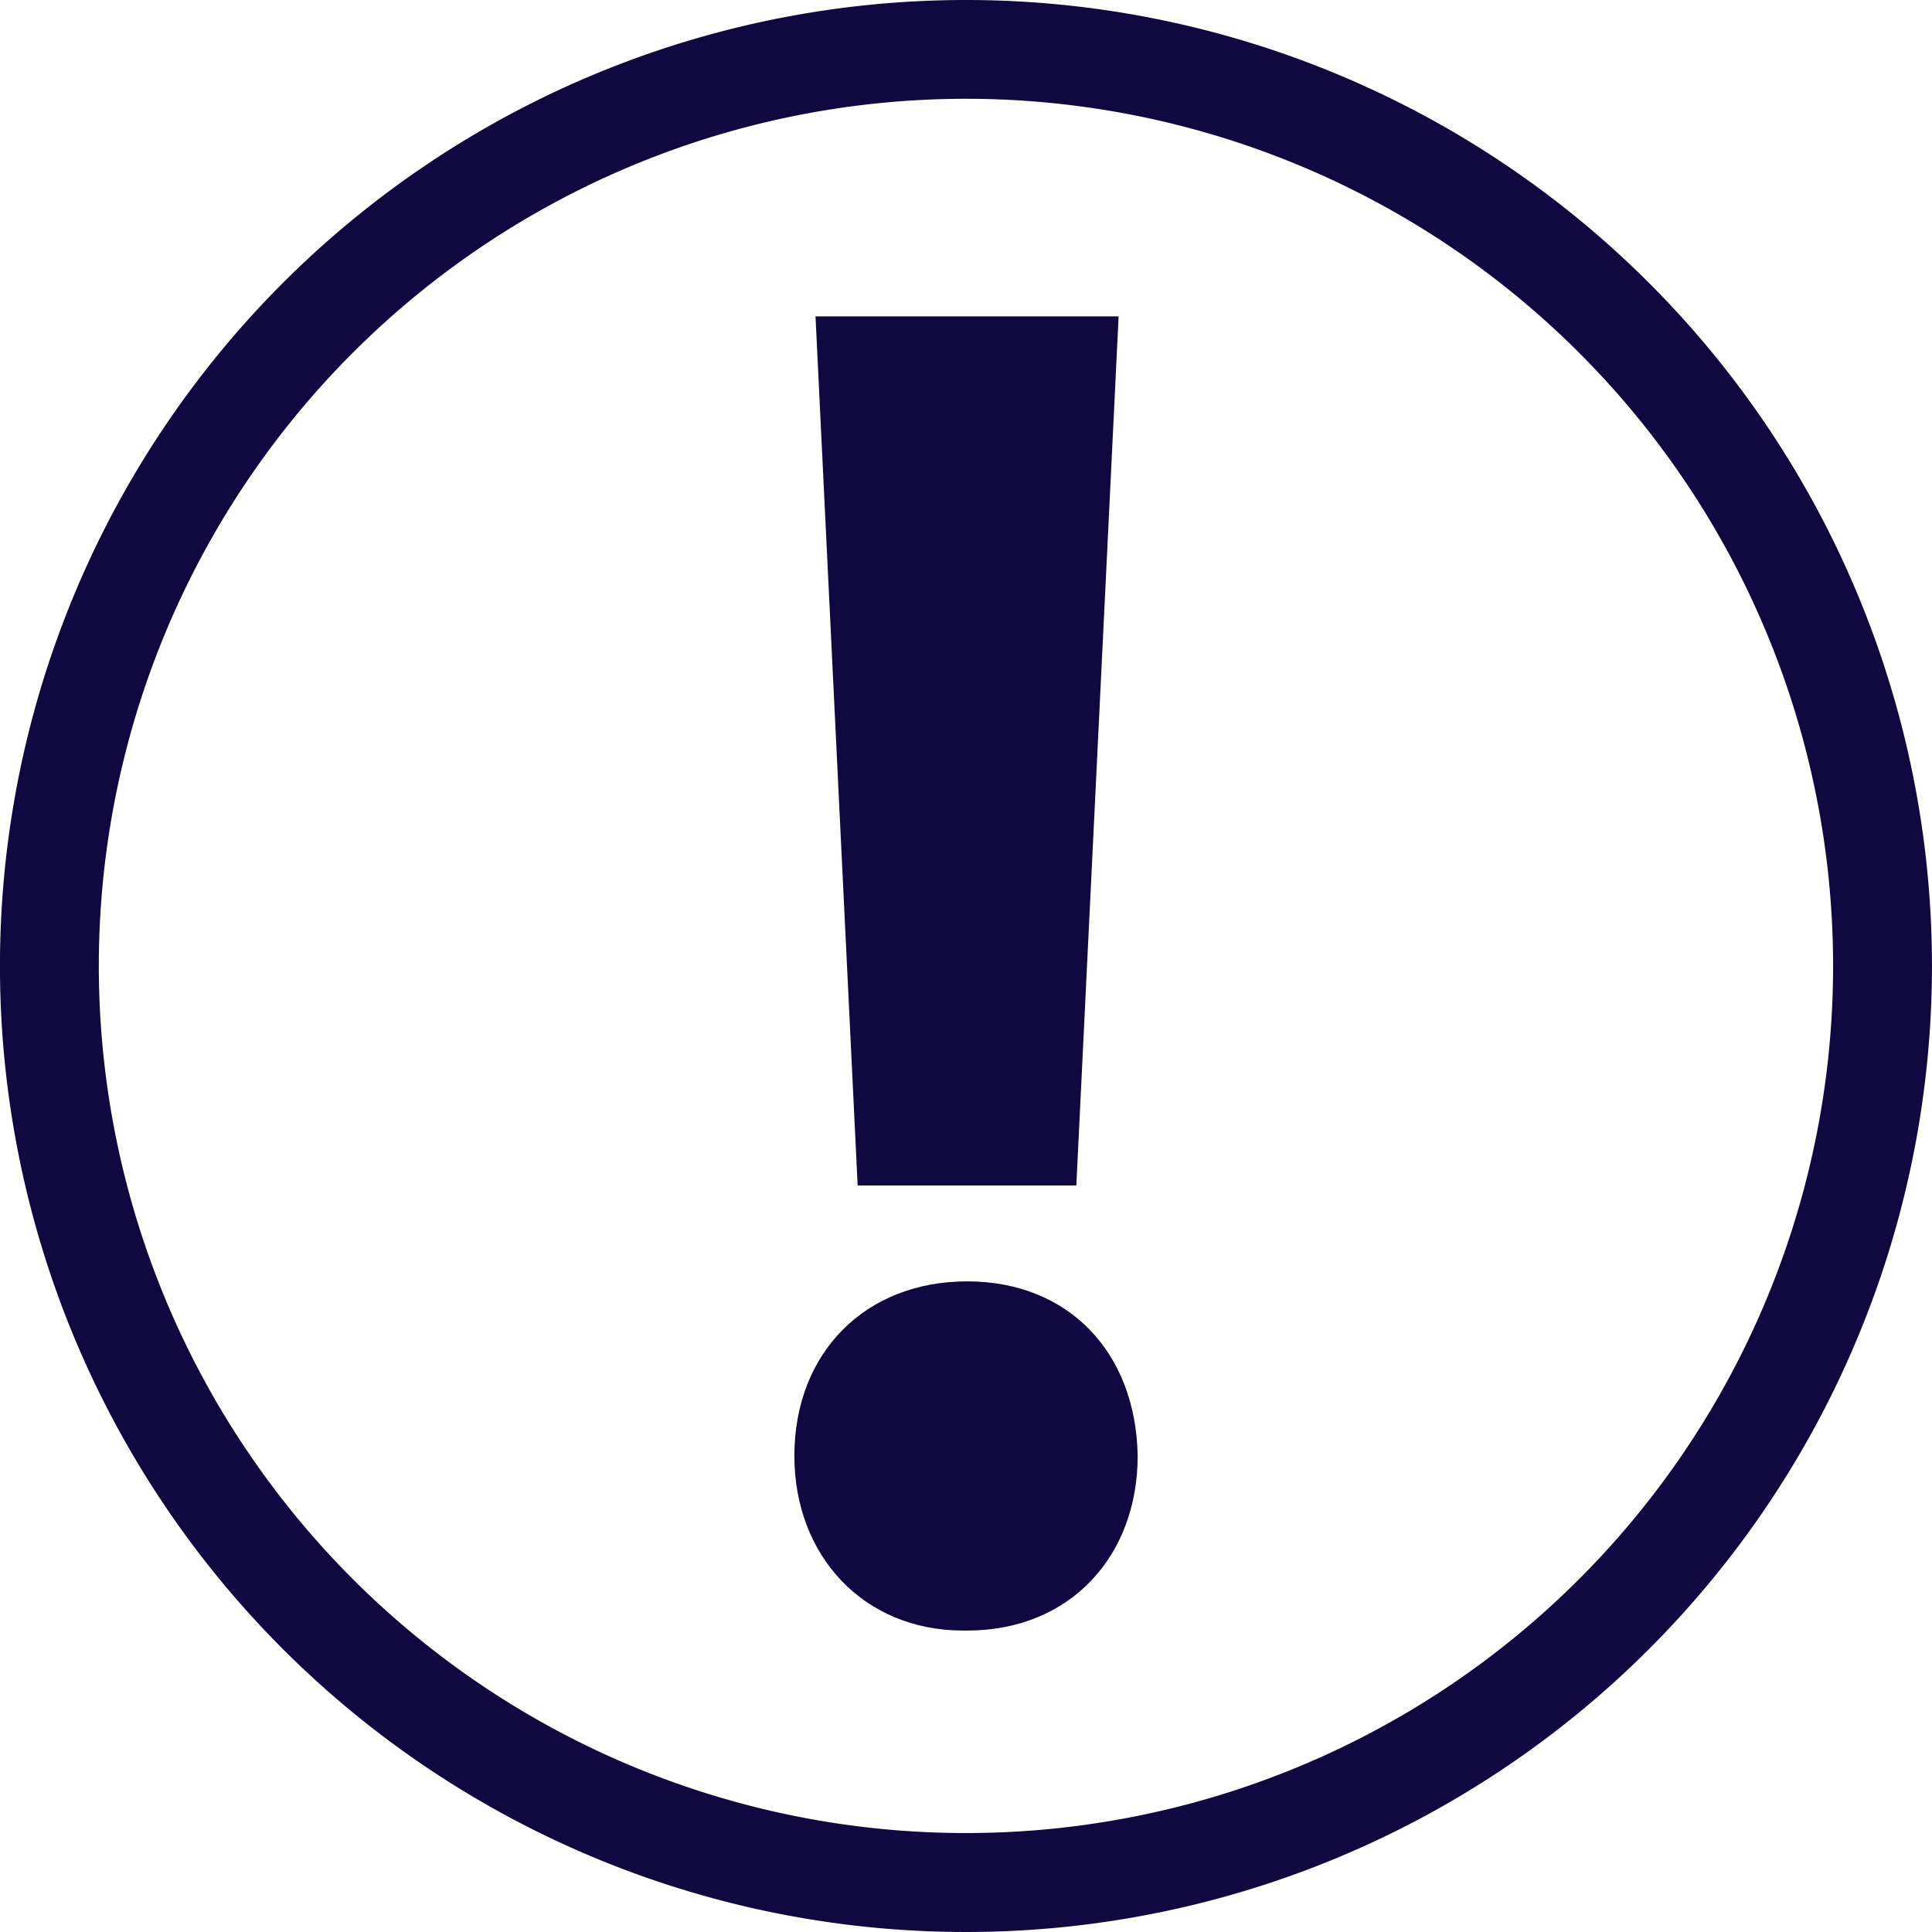 <svg xmlns="http://www.w3.org/2000/svg" xmlns:xlink="http://www.w3.org/1999/xlink" width="150" height="150" viewBox="0 0 150 150">
  <defs>
    <clipPath id="clip-path">
      <rect id="Rectangle_474" data-name="Rectangle 474" width="150" height="150" transform="translate(885 430)" fill="#100840" stroke="#fff" stroke-width="1"/>
    </clipPath>
  </defs>
  <g id="Mask_Group_32" data-name="Mask Group 32" transform="translate(-885 -430)" clip-path="url(#clip-path)">
    <g id="exclamation-mark-inside-a-circle" transform="translate(884.997 430)">
      <g id="c129_exclamation">
        <path id="Path_1968" data-name="Path 1968" d="M75.008,0A75,75,0,1,0,150,74.987,75,75,0,0,0,75.008,0Zm0,142.318a67.324,67.324,0,1,1,67.316-67.337A67.322,67.322,0,0,1,75.008,142.318Z" fill="#100840"/>
        <path id="Path_1969" data-name="Path 1969" d="M83.569,92.039l3.283-67.477H63.319l3.272,67.477Z" fill="#100840"/>
        <path id="Path_1970" data-name="Path 1970" d="M75.089,99.485c-7.891,0-13.411,5.52-13.411,13.55,0,7.741,5.359,13.561,13.11,13.561h.3c8.041,0,13.244-5.82,13.244-13.561C88.193,105,82.974,99.485,75.089,99.485Z" fill="#100840"/>
      </g>
    </g>
  </g>
</svg>
